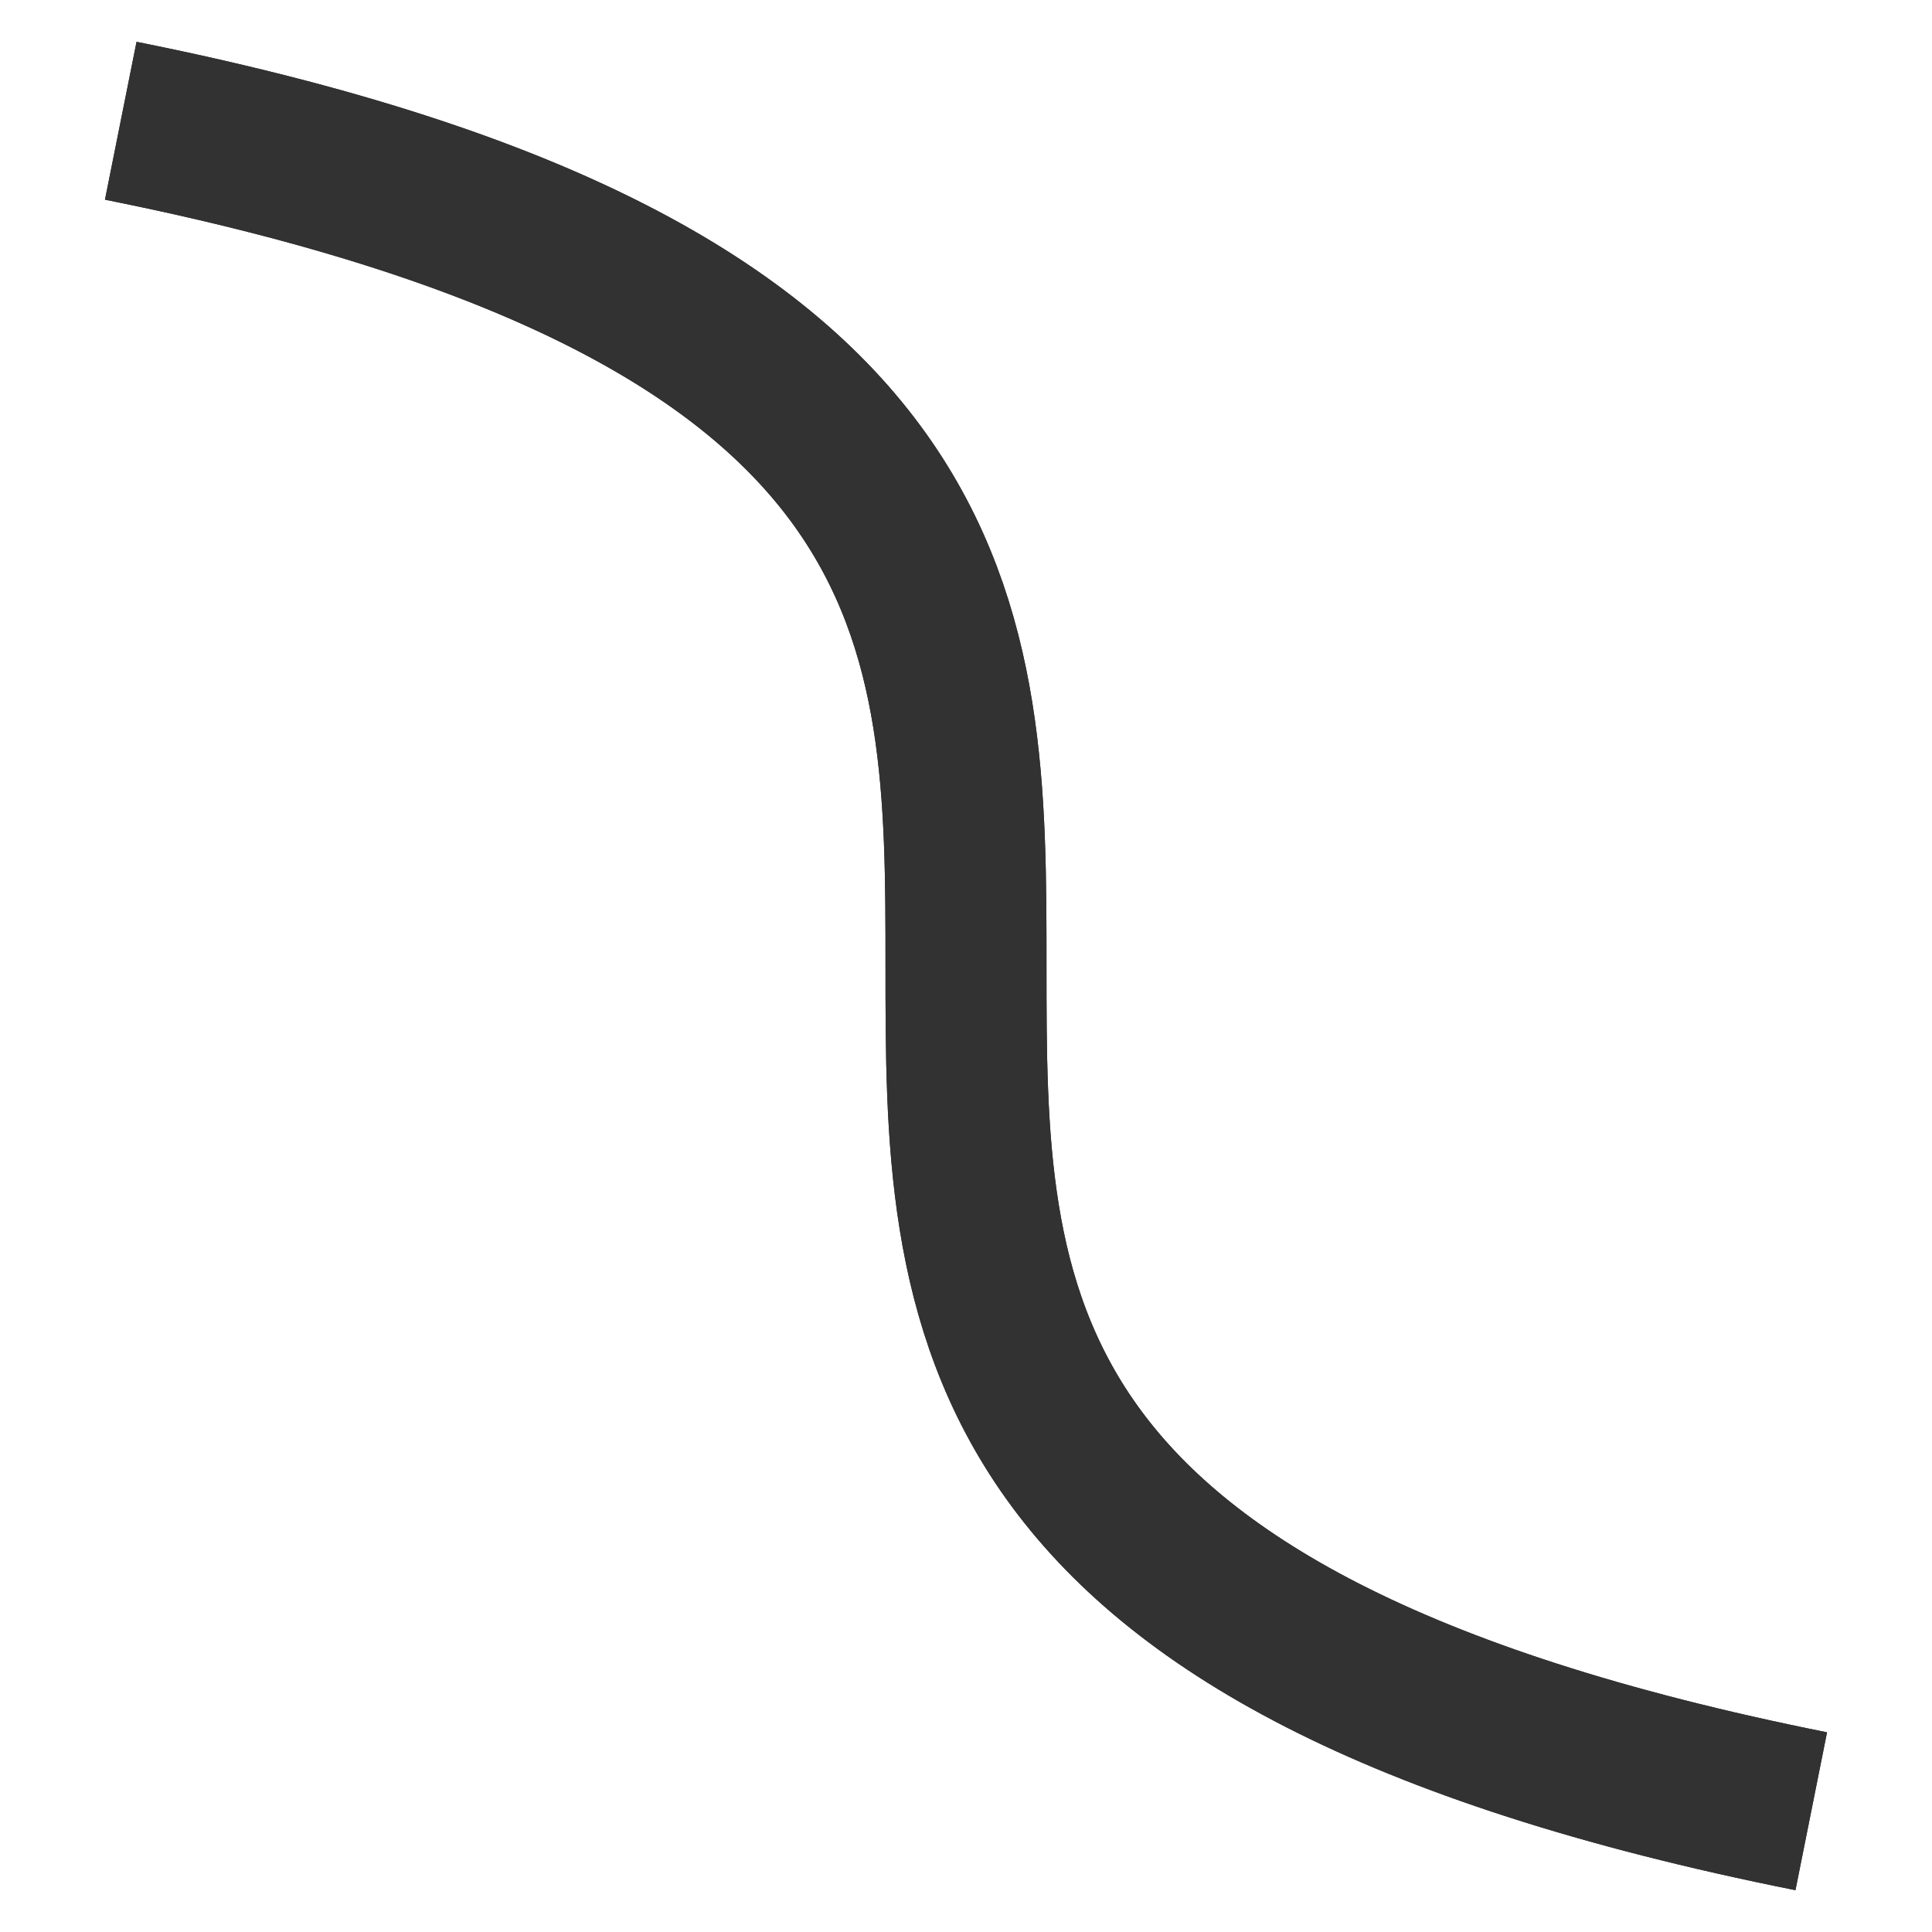 <svg xmlns="http://www.w3.org/2000/svg" version="1.1" xmlns:xlink="http://www.w3.org/1999/xlink" xmlns:svgjs="http://svgjs.dev/svgjs" width="48" height="48" viewbox="0 0 48 48"   shape-rendering="geometricPrecision">
<g transform="translate(3, 3) ">
    <path fill="none" stroke="#323232FF" stroke-width="4"  d="M0 0C42 8.4 0 33.6 42 42"/>
    <path fill="none" stroke="#323232FF" stroke-width="4"  d="M0 0C42 8.4 0 33.6 42 42"/>
</g>
</svg>